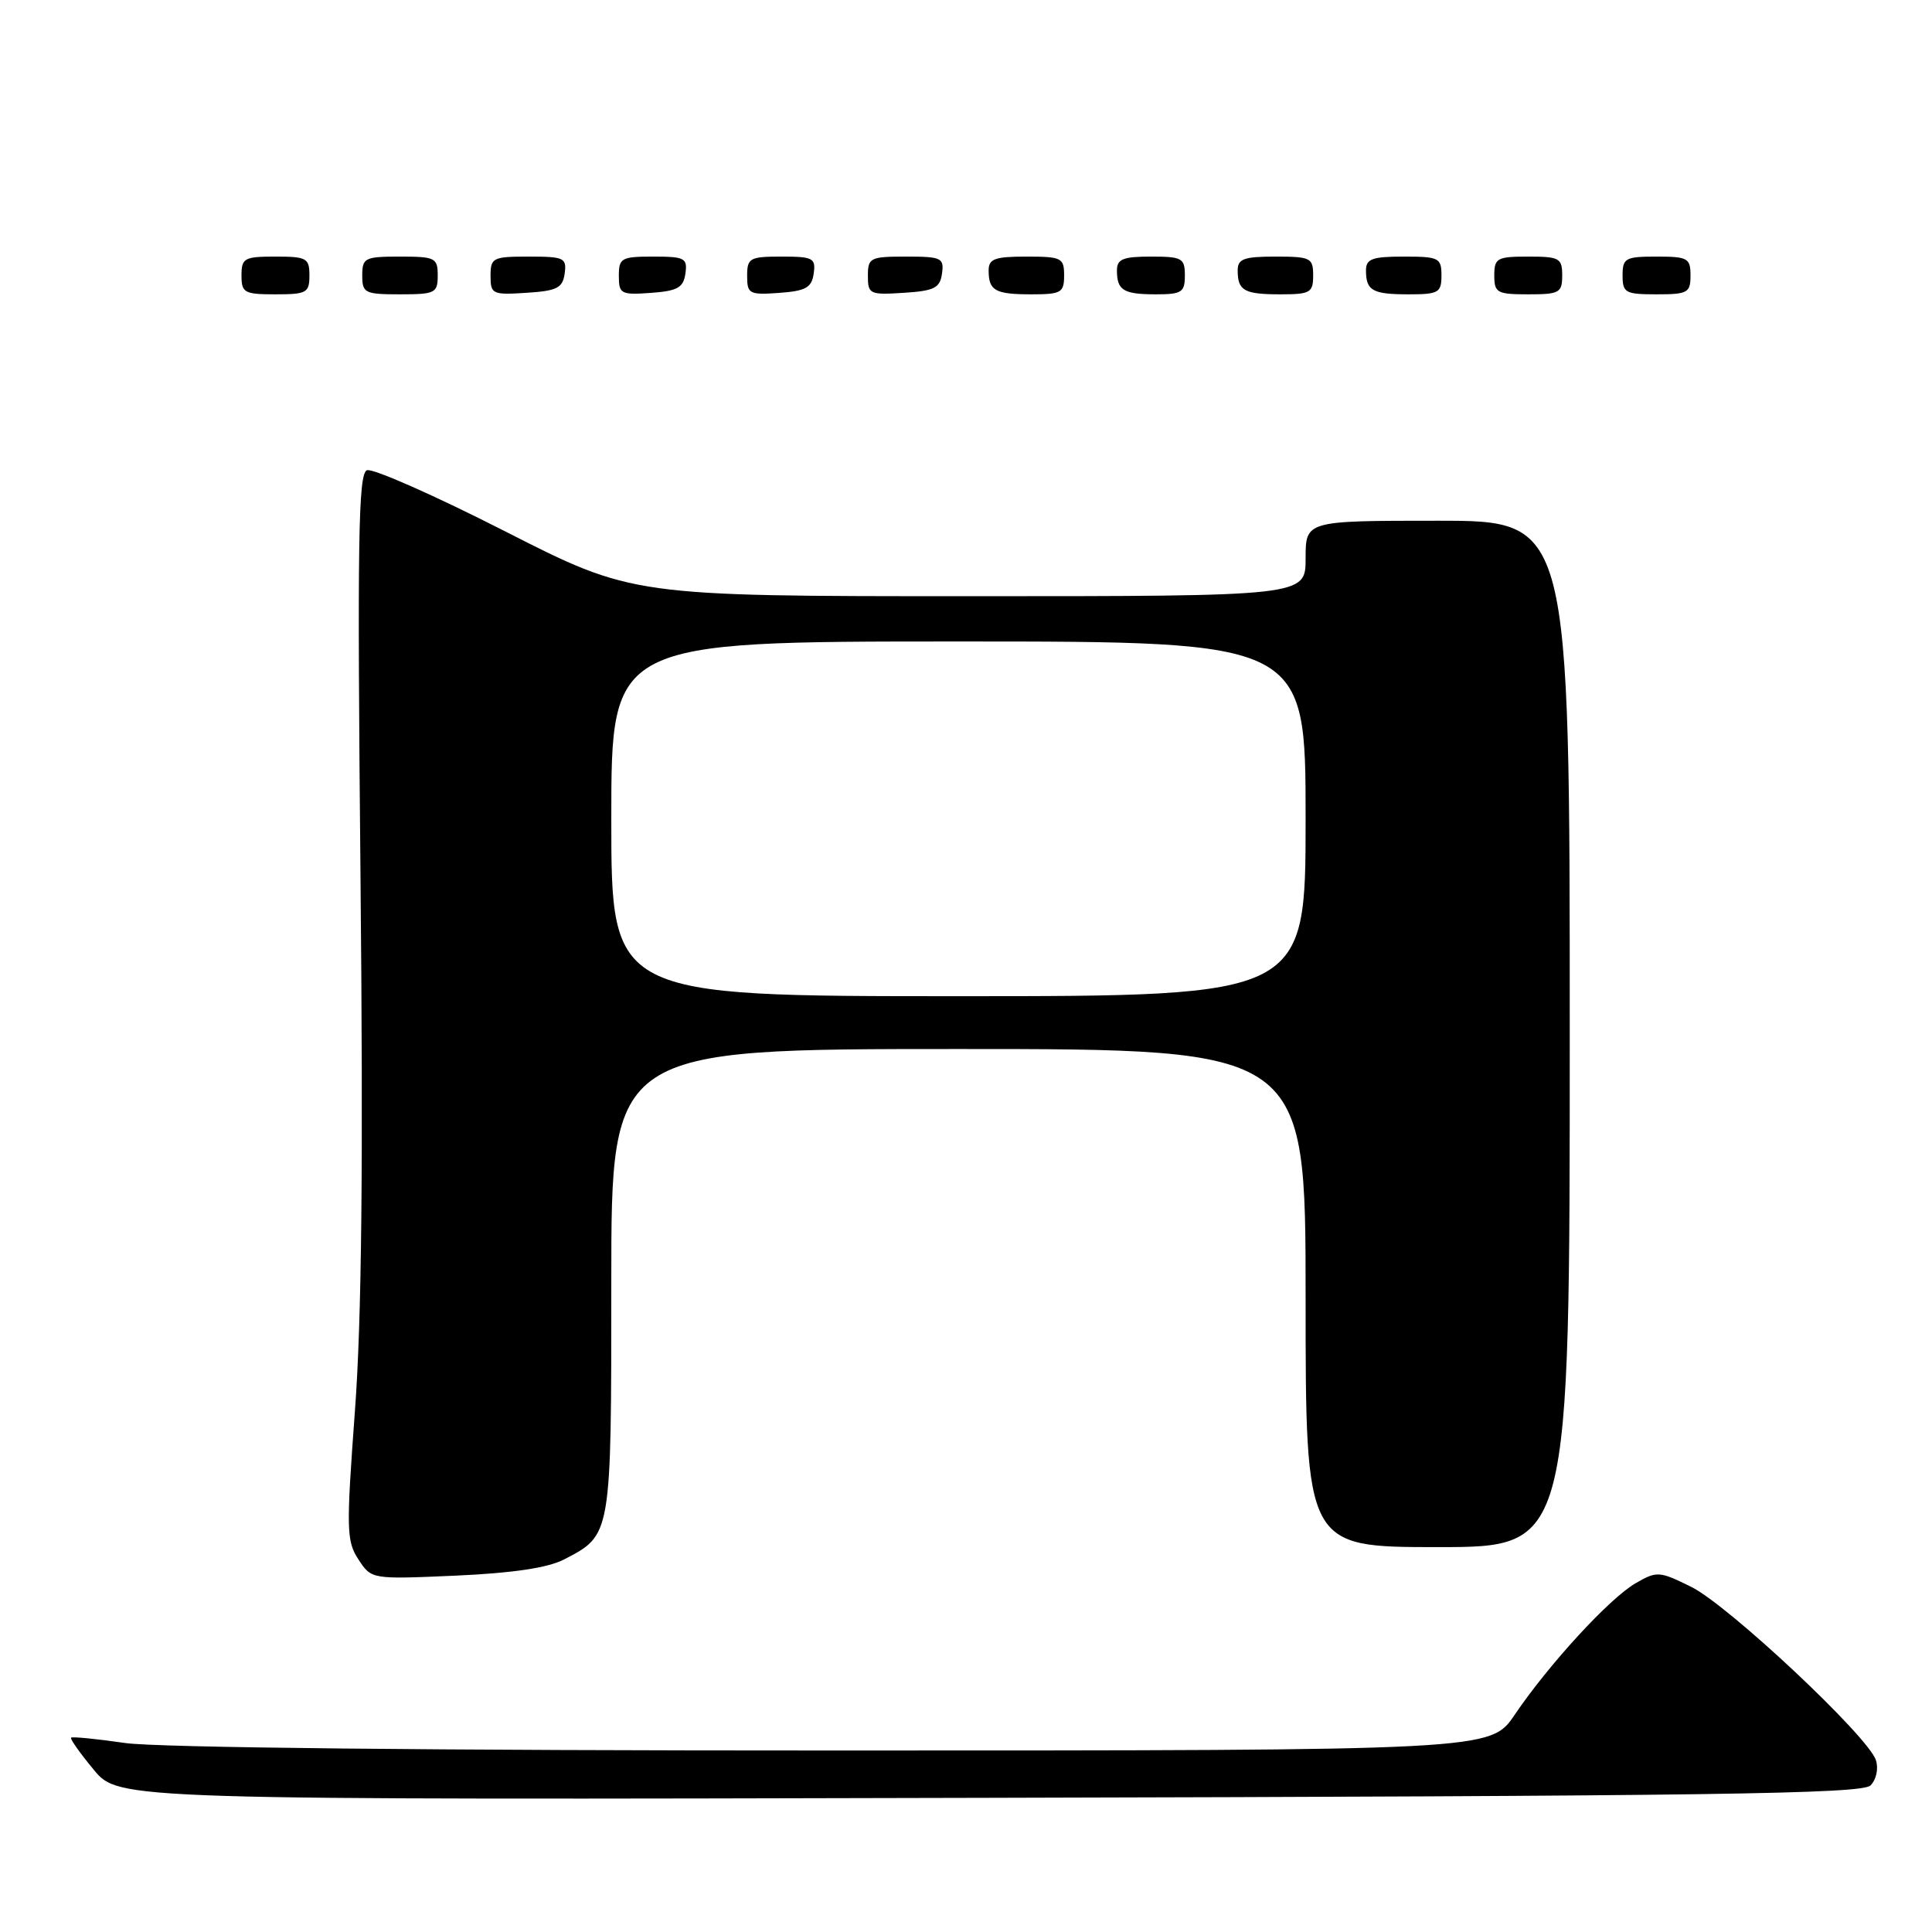 <?xml version="1.0" encoding="UTF-8" standalone="no"?>
<!DOCTYPE svg PUBLIC "-//W3C//DTD SVG 1.1//EN" "http://www.w3.org/Graphics/SVG/1.1/DTD/svg11.dtd" >
<svg xmlns="http://www.w3.org/2000/svg" xmlns:xlink="http://www.w3.org/1999/xlink" version="1.1" viewBox="0 0 256 256">
 <g >
 <path fill="currentColor"
d=" M 247.85 236.58 C 248.62 235.81 248.93 234.37 248.57 233.24 C 247.58 230.11 228.99 212.67 224.08 210.26 C 219.85 208.17 219.54 208.16 216.72 209.79 C 213.26 211.79 205.26 220.50 200.70 227.22 C 197.50 231.95 197.50 231.95 110.50 231.95 C 57.90 231.96 20.77 231.57 16.60 230.96 C 12.81 230.41 9.57 230.09 9.42 230.25 C 9.26 230.41 10.62 232.33 12.44 234.52 C 15.75 238.50 15.75 238.50 131.12 238.22 C 226.78 237.99 246.72 237.71 247.85 236.58 Z  M 74.71 206.65 C 81.05 203.37 81.00 203.66 81.00 169.78 C 81.00 139.00 81.00 139.00 127.00 139.00 C 173.00 139.00 173.00 139.00 173.00 172.00 C 173.00 205.00 173.00 205.00 190.50 205.00 C 208.00 205.00 208.00 205.00 208.00 137.00 C 208.00 69.00 208.00 69.00 190.50 69.00 C 173.00 69.00 173.00 69.00 173.00 74.00 C 173.00 79.00 173.00 79.00 128.40 79.00 C 83.81 79.00 83.81 79.00 66.90 70.39 C 57.61 65.66 49.38 62.02 48.62 62.31 C 47.47 62.76 47.34 71.54 47.77 116.37 C 48.14 154.42 47.93 174.83 47.03 186.95 C 45.87 202.69 45.90 204.21 47.50 206.64 C 49.22 209.27 49.22 209.27 60.39 208.78 C 67.94 208.44 72.57 207.75 74.71 206.65 Z  M 41.00 36.50 C 41.00 34.20 40.63 34.00 36.50 34.00 C 32.37 34.00 32.00 34.20 32.00 36.50 C 32.00 38.80 32.37 39.00 36.50 39.00 C 40.63 39.00 41.00 38.80 41.00 36.50 Z  M 58.00 36.50 C 58.00 34.17 57.67 34.00 53.00 34.00 C 48.33 34.00 48.00 34.17 48.00 36.50 C 48.00 38.83 48.33 39.00 53.00 39.00 C 57.67 39.00 58.00 38.83 58.00 36.50 Z  M 74.82 36.25 C 75.11 34.17 74.75 34.00 70.07 34.00 C 65.30 34.00 65.00 34.15 65.00 36.55 C 65.00 38.98 65.24 39.09 69.75 38.80 C 73.80 38.54 74.55 38.17 74.82 36.25 Z  M 90.82 36.25 C 91.11 34.20 90.74 34.00 86.57 34.00 C 82.33 34.00 82.00 34.19 82.00 36.56 C 82.00 38.95 82.28 39.09 86.25 38.81 C 89.78 38.55 90.55 38.12 90.82 36.25 Z  M 107.82 36.25 C 108.11 34.20 107.74 34.00 103.57 34.00 C 99.33 34.00 99.00 34.19 99.00 36.56 C 99.00 38.95 99.28 39.09 103.25 38.81 C 106.78 38.55 107.55 38.12 107.82 36.25 Z  M 124.82 36.25 C 125.11 34.17 124.75 34.00 120.07 34.00 C 115.30 34.00 115.00 34.15 115.00 36.55 C 115.00 38.98 115.24 39.09 119.75 38.80 C 123.80 38.54 124.55 38.17 124.82 36.25 Z  M 141.00 36.50 C 141.00 34.17 140.67 34.00 136.00 34.00 C 131.82 34.00 131.00 34.30 131.00 35.83 C 131.00 38.52 131.86 39.00 136.67 39.00 C 140.62 39.00 141.00 38.78 141.00 36.50 Z  M 157.00 36.50 C 157.00 34.20 156.63 34.00 152.50 34.00 C 148.80 34.00 148.00 34.33 148.00 35.83 C 148.00 38.47 148.86 39.00 153.17 39.00 C 156.59 39.00 157.00 38.73 157.00 36.50 Z  M 174.00 36.50 C 174.00 34.17 173.67 34.00 169.00 34.00 C 164.82 34.00 164.00 34.30 164.00 35.83 C 164.00 38.52 164.86 39.00 169.67 39.00 C 173.62 39.00 174.00 38.78 174.00 36.50 Z  M 191.00 36.50 C 191.00 34.17 190.67 34.00 186.00 34.00 C 181.82 34.00 181.00 34.30 181.00 35.83 C 181.00 38.52 181.86 39.00 186.67 39.00 C 190.62 39.00 191.00 38.78 191.00 36.50 Z  M 207.00 36.50 C 207.00 34.20 206.63 34.00 202.50 34.00 C 198.37 34.00 198.00 34.20 198.00 36.50 C 198.00 38.80 198.37 39.00 202.50 39.00 C 206.63 39.00 207.00 38.80 207.00 36.50 Z  M 224.00 36.50 C 224.00 34.20 223.63 34.00 219.50 34.00 C 215.37 34.00 215.00 34.20 215.00 36.50 C 215.00 38.80 215.37 39.00 219.50 39.00 C 223.63 39.00 224.00 38.80 224.00 36.50 Z  M 81.00 108.50 C 81.00 85.00 81.00 85.00 127.00 85.00 C 173.00 85.00 173.00 85.00 173.00 108.50 C 173.00 132.00 173.00 132.00 127.00 132.00 C 81.00 132.00 81.00 132.00 81.00 108.50 Z "/>
</g>
</svg>